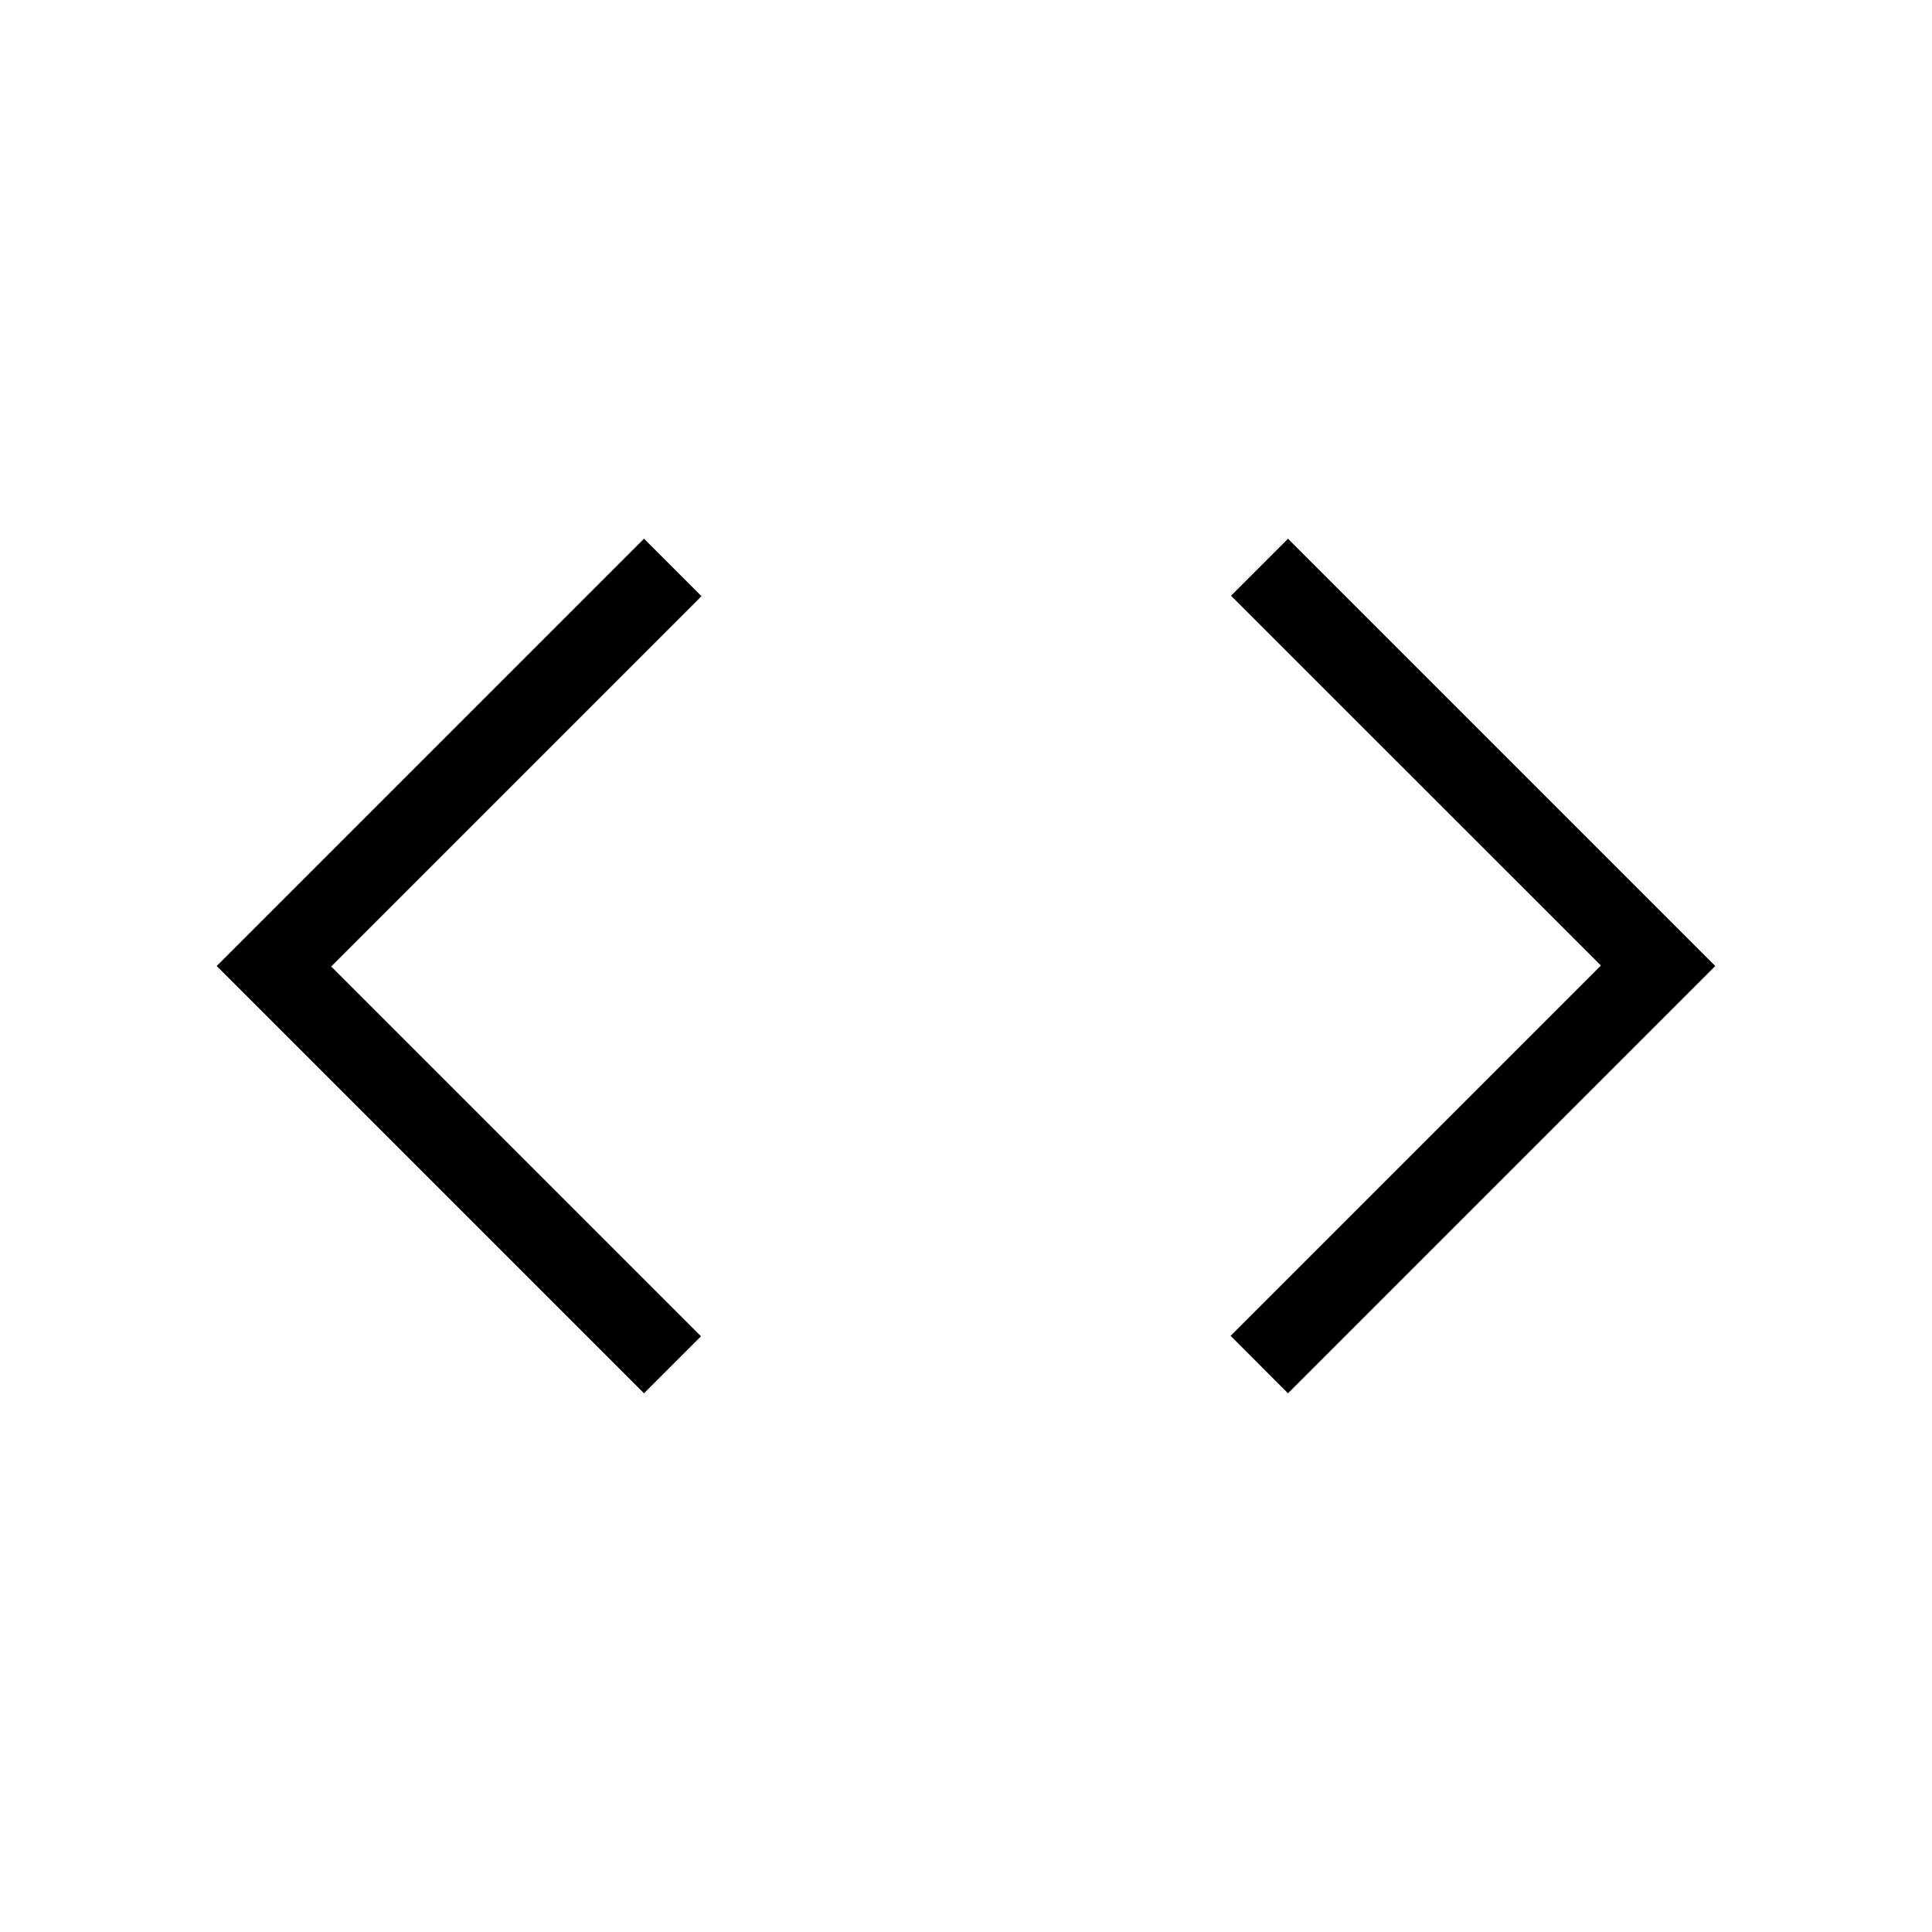 <svg xmlns="http://www.w3.org/2000/svg" width="1em" height="1em" viewBox="0 0 24 24"><path fill="currentColor" d="M8 17.308L2.692 12L8 6.692l.714.714l-4.6 4.6L8.708 16.6zm8 0l-.713-.714l4.6-4.6L15.292 7.4L16 6.692L21.308 12z"/></svg>

